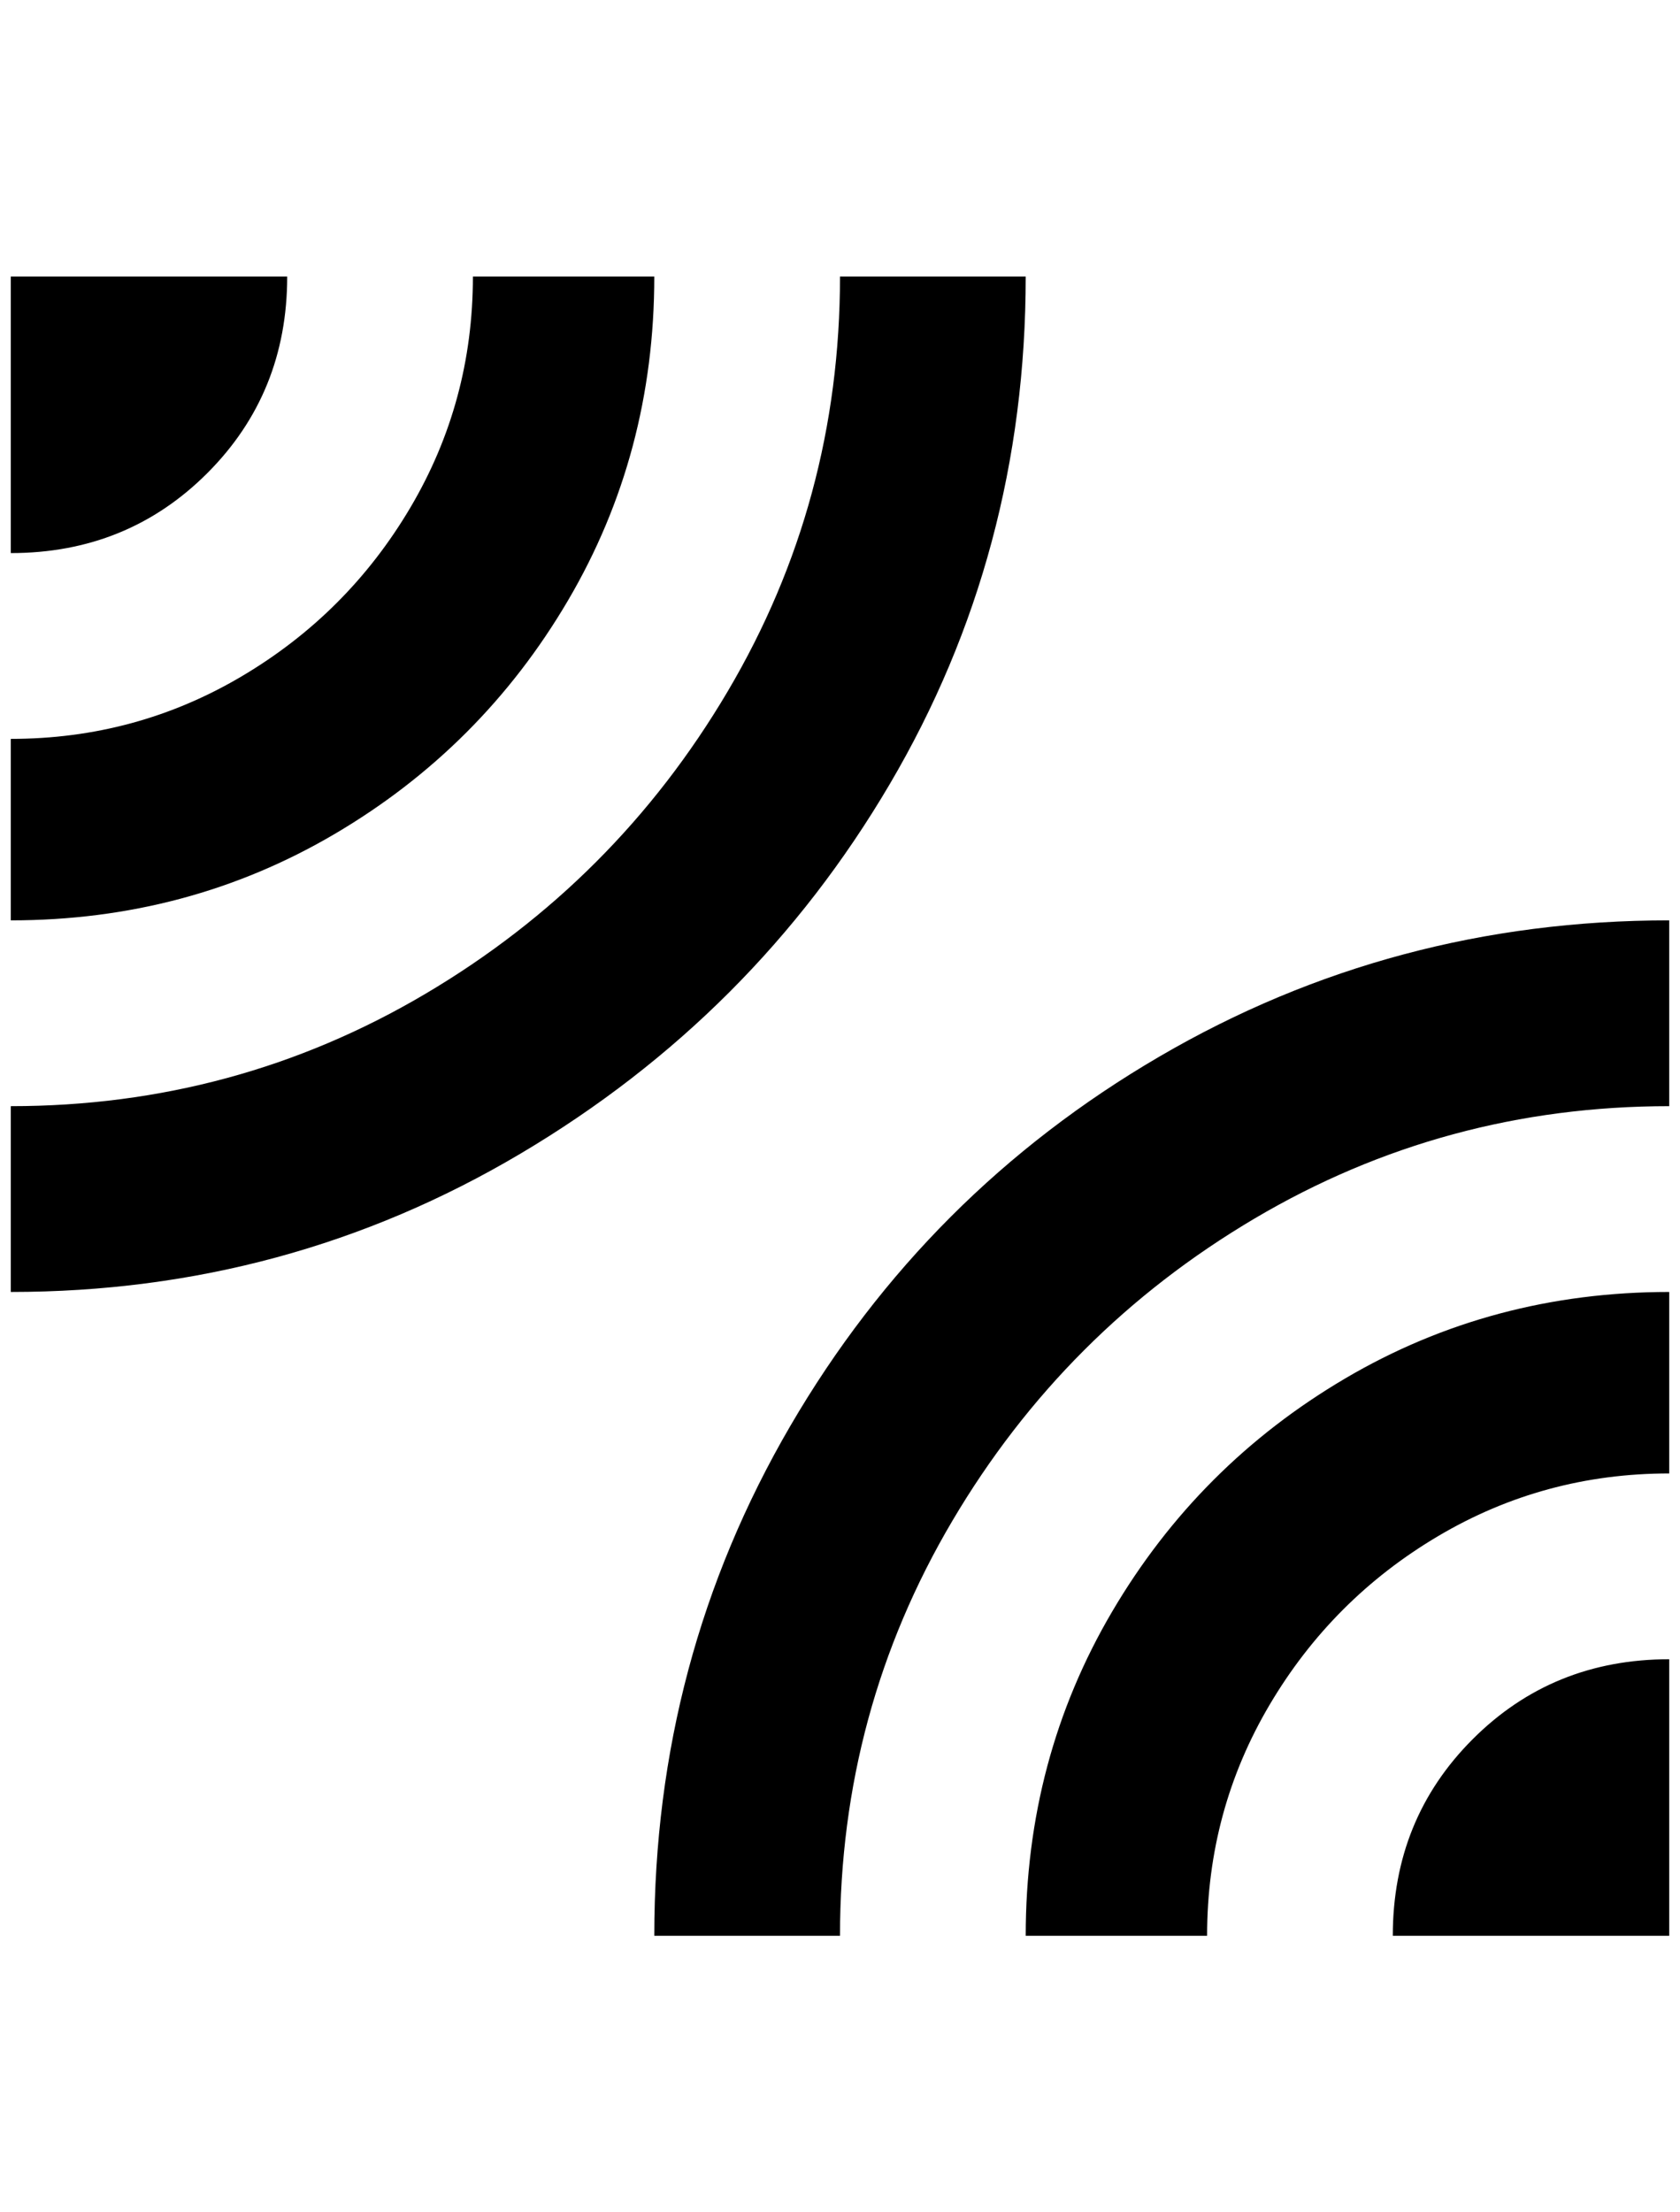 <?xml version="1.0" standalone="no"?>
<!DOCTYPE svg PUBLIC "-//W3C//DTD SVG 1.1//EN" "http://www.w3.org/Graphics/SVG/1.1/DTD/svg11.dtd" >
<svg xmlns="http://www.w3.org/2000/svg" xmlns:xlink="http://www.w3.org/1999/xlink" version="1.1" viewBox="-10 0 1556 2048">
   <path fill="currentColor"
d="M256 256h-256v256q108 0 182 -74t74 -182zM940 256h-172q0 208 -104 384t-280 280t-384 104v172q256 0 472 -128t342 -342t126 -470zM596 256h-168q0 116 -58 214t-156 156t-214 58v168q164 0 300 -80t216 -216t80 -300zM596 1792h172q0 -208 104 -384t280 -280t384 -104
v-172q-256 0 -472 126t-342 342t-126 472zM1280 1792h256v-256q-108 0 -182 74t-74 182zM940 1792h168q0 -116 58 -214t156 -156t214 -58v-168q-164 0 -300 80t-216 216t-80 300z" />
</svg>
